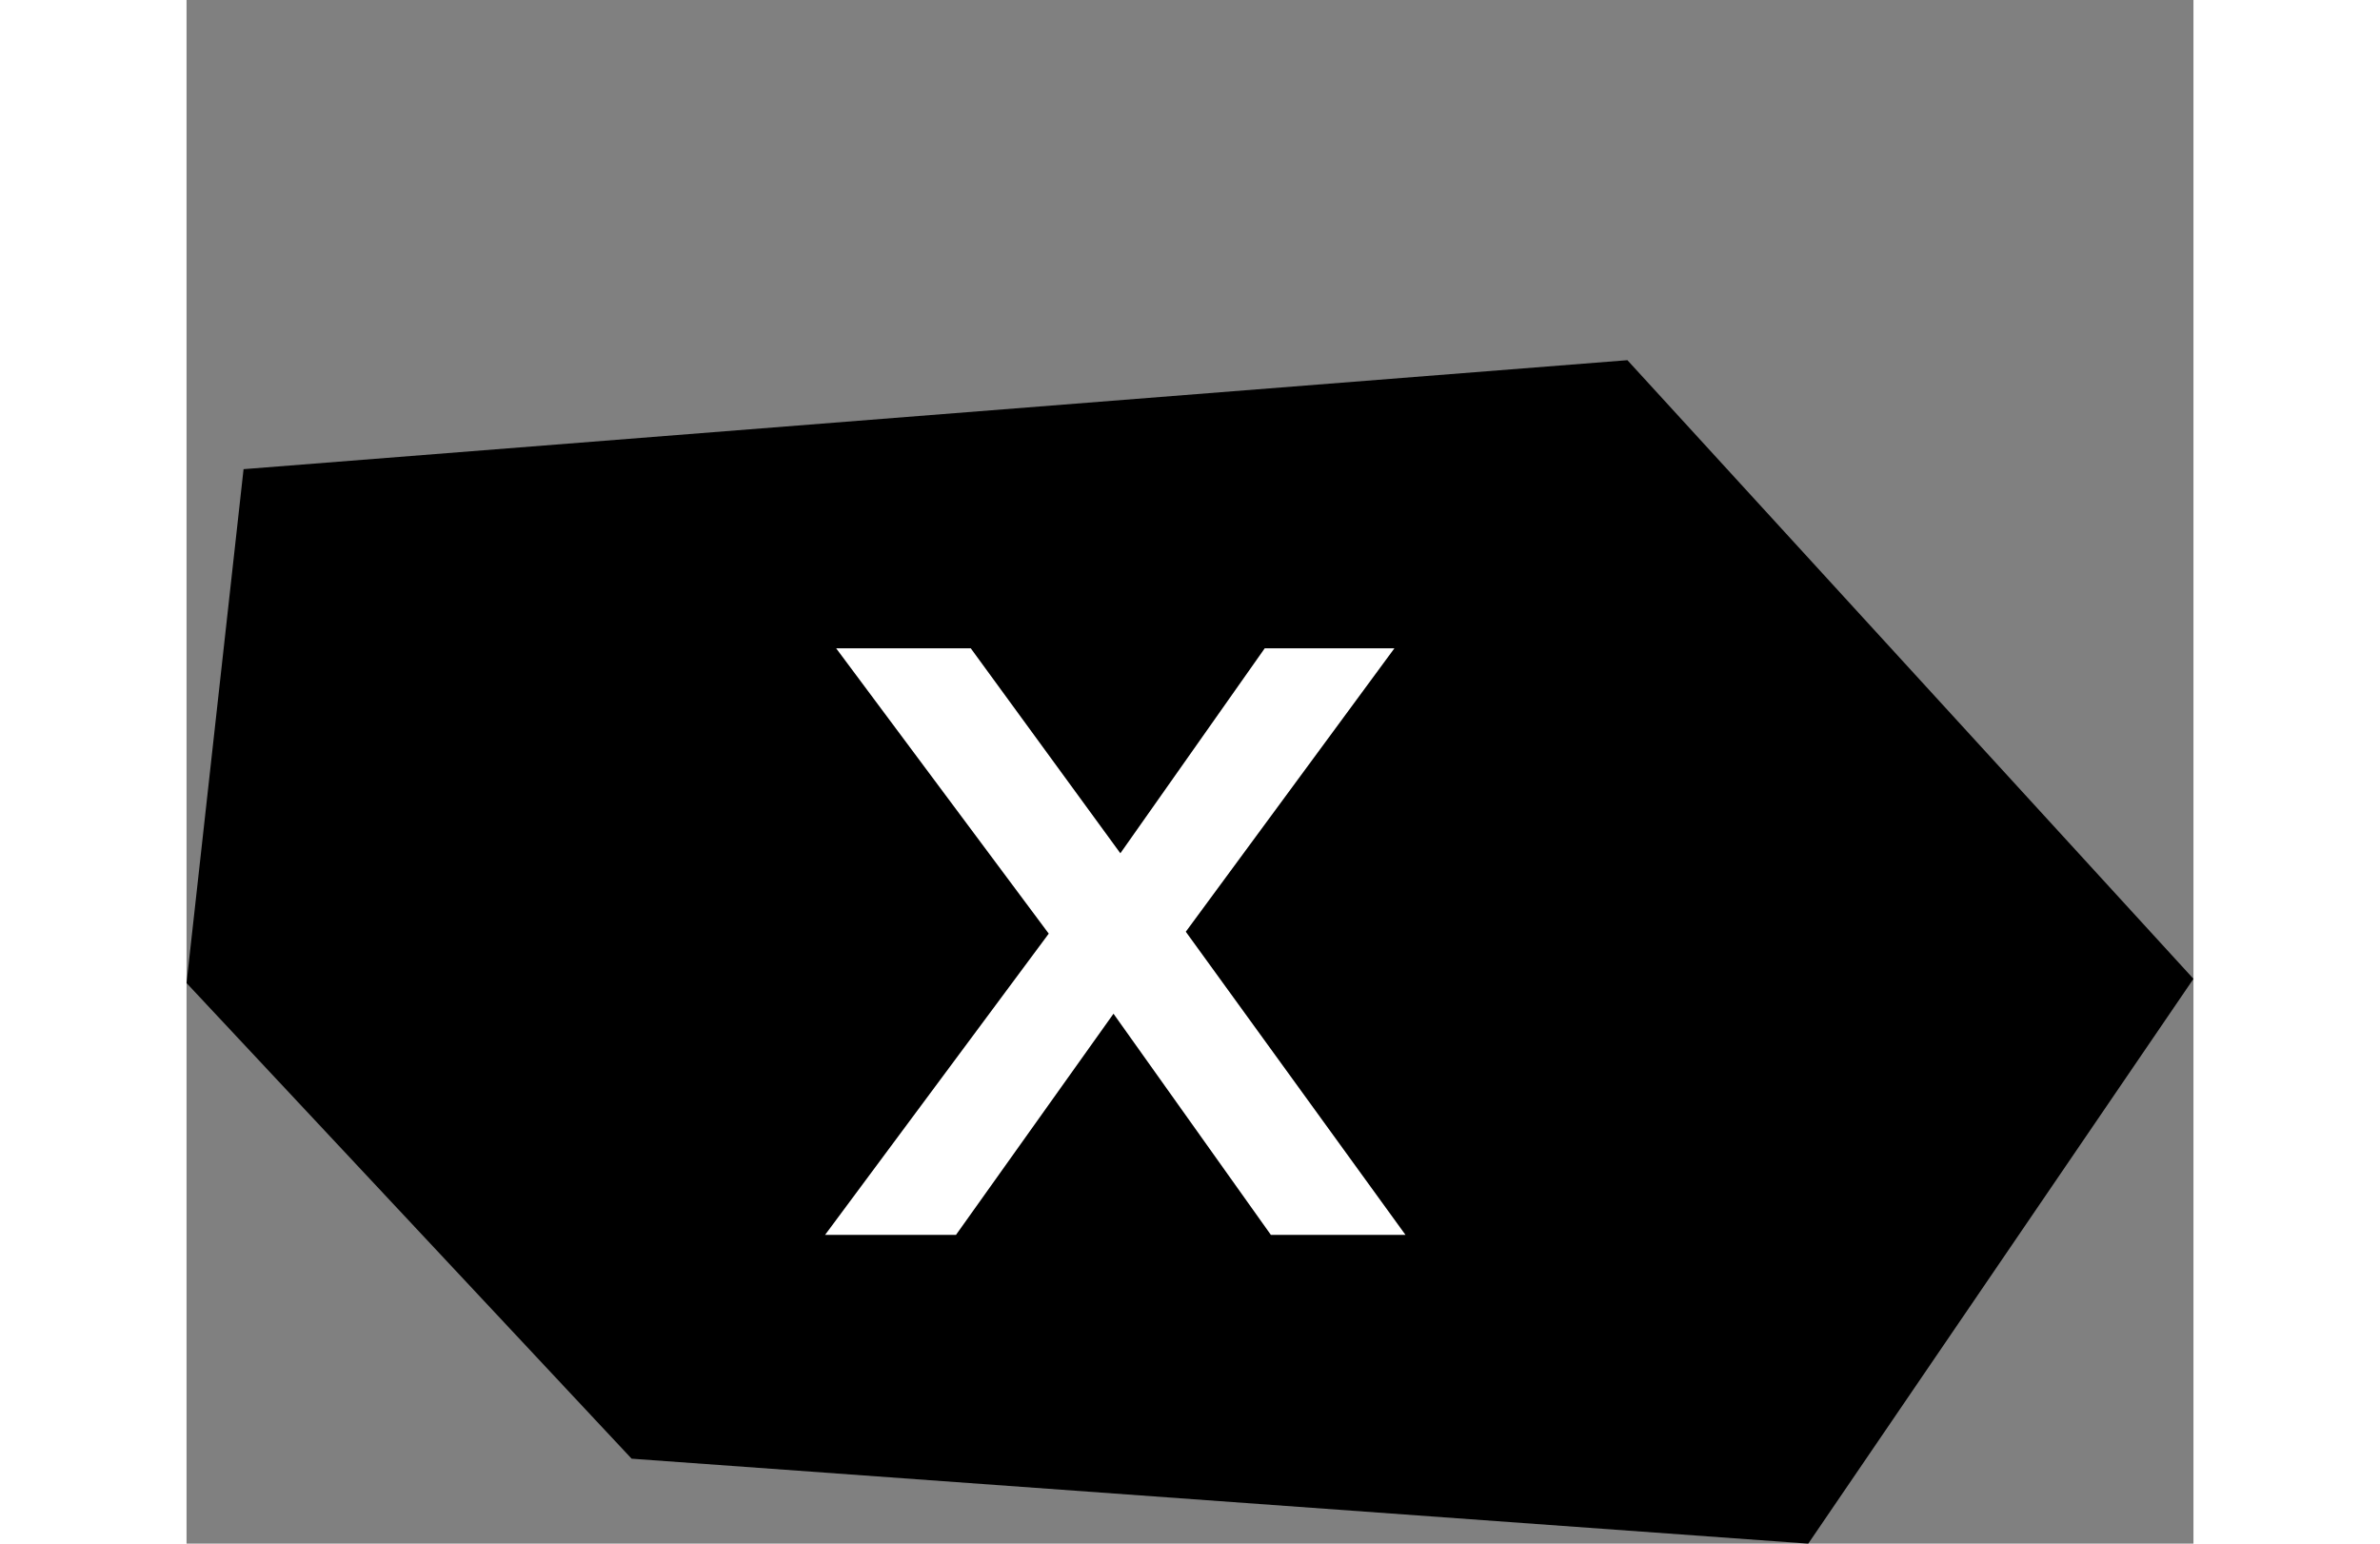 <svg width="74" height="48" viewBox="0 0 39 30" fill="none" xmlns="http://www.w3.org/2000/svg">
<rect x="0" y="0" width="39" height="30" fill="#808080" stroke="none"/>
<path d="M1.108 9.118L0 19.105L8.649 28.349L31.514 30L39 19.023L28 7L1.108 9.118Z" fill="black"/>
<path d="M21.072 24L17.52 19.008L17.112 18.624L12.624 12.6H15.24L18.48 17.04L18.888 17.376L23.688 24H21.072ZM12.408 24L17.112 17.664L18.336 19.248L14.952 24H12.408ZM19.056 18.6L17.808 17.064L20.952 12.6H23.472L19.056 18.6Z" fill="white"/>
</svg>
